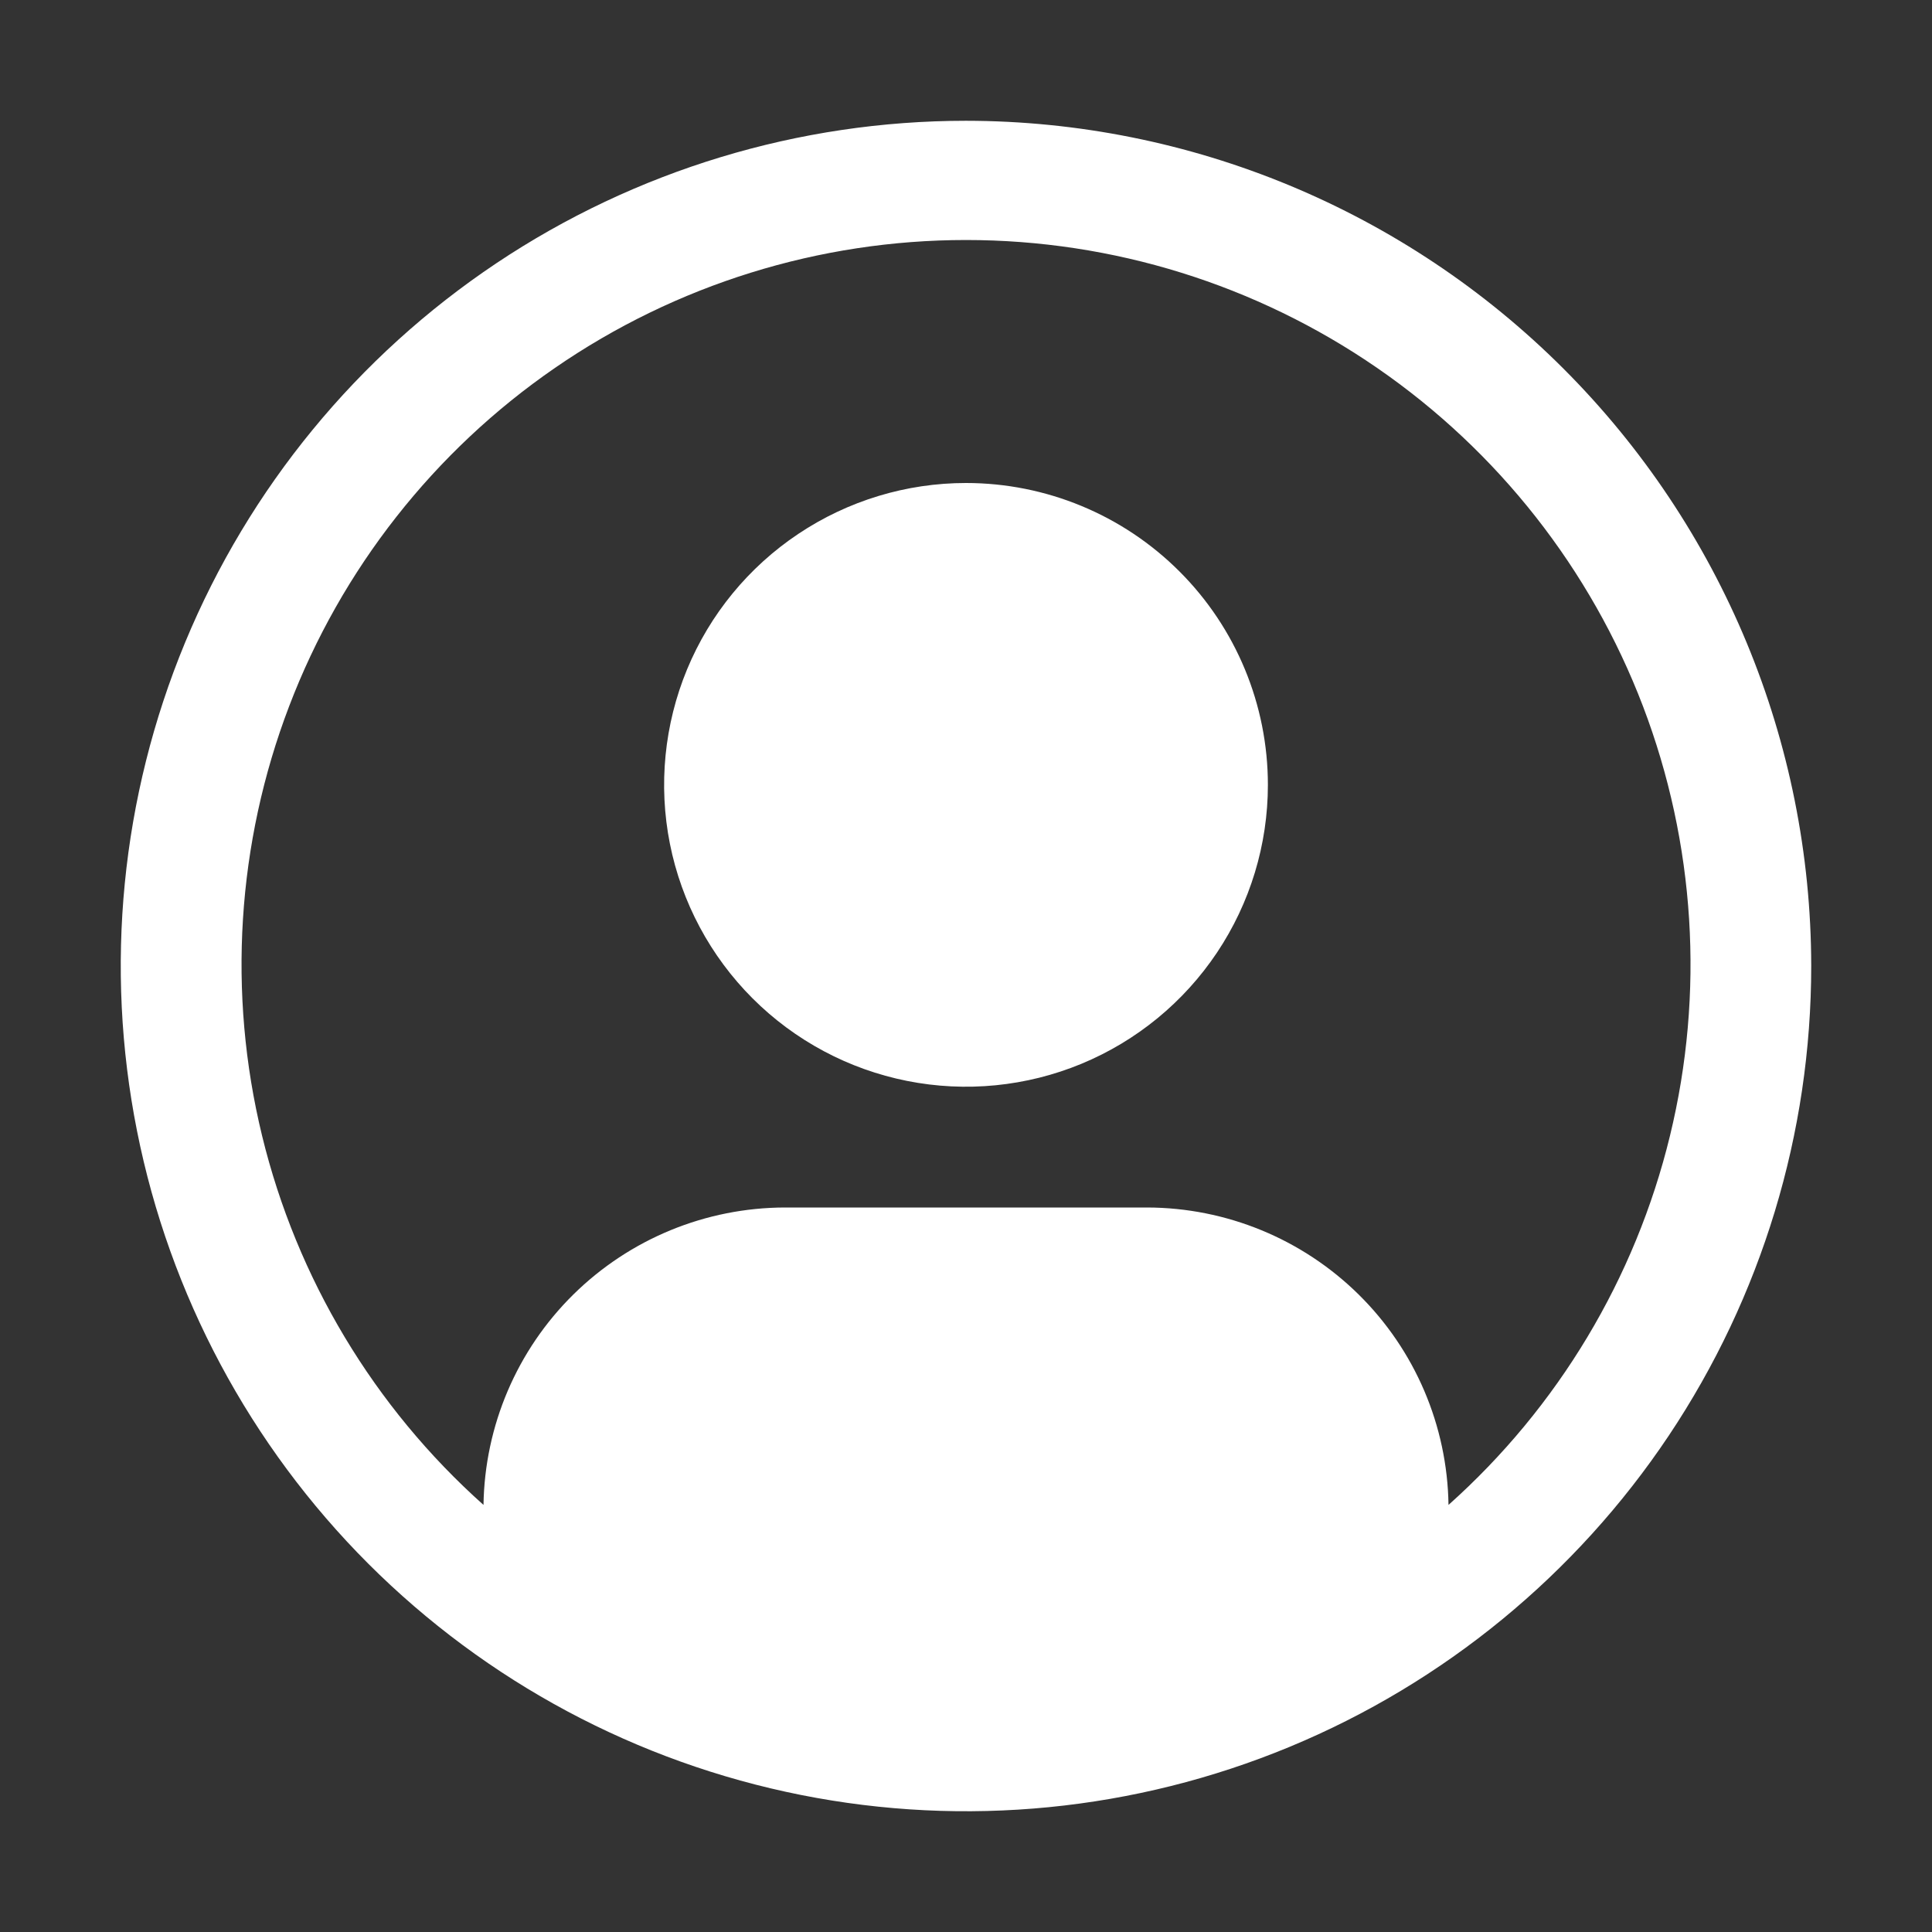 <svg width="35" height="35" viewBox="0 0 35 35" fill="none" xmlns="http://www.w3.org/2000/svg">
<rect x="0" y="0" width="35" height="35" fill="#333333" stroke="none"/>
<path d="M17.5 8.75C16.418 8.75 15.361 9.071 14.462 9.672C13.562 10.273 12.861 11.127 12.447 12.126C12.034 13.125 11.925 14.225 12.136 15.286C12.347 16.346 12.868 17.321 13.633 18.086C14.398 18.851 15.372 19.371 16.433 19.582C17.494 19.793 18.593 19.685 19.593 19.271C20.592 18.857 21.446 18.156 22.047 17.257C22.648 16.358 22.969 15.3 22.969 14.219C22.969 12.768 22.393 11.377 21.367 10.352C20.341 9.326 18.95 8.75 17.5 8.75Z" fill="white"/>
<path d="M17.5 2.188C14.472 2.188 11.511 3.086 8.993 4.768C6.475 6.451 4.512 8.842 3.353 11.64C2.194 14.438 1.891 17.517 2.482 20.487C3.073 23.458 4.531 26.186 6.672 28.328C8.814 30.469 11.542 31.927 14.513 32.518C17.483 33.109 20.562 32.806 23.36 31.647C26.158 30.488 28.549 28.525 30.232 26.007C31.914 23.489 32.812 20.529 32.812 17.5C32.808 13.44 31.193 9.548 28.323 6.678C25.452 3.807 21.56 2.192 17.5 2.188ZM26.241 27.263C26.22 25.828 25.635 24.459 24.614 23.452C23.592 22.444 22.216 21.878 20.781 21.875H14.219C12.784 21.878 11.408 22.444 10.386 23.452C9.365 24.459 8.781 25.828 8.759 27.263C6.775 25.492 5.377 23.16 4.748 20.576C4.119 17.993 4.29 15.279 5.238 12.794C6.185 10.31 7.865 8.172 10.055 6.664C12.245 5.155 14.841 4.348 17.501 4.348C20.16 4.348 22.756 5.155 24.946 6.664C27.136 8.172 28.816 10.31 29.764 12.794C30.711 15.279 30.882 17.993 30.253 20.576C29.625 23.16 28.225 25.492 26.241 27.263Z" fill="white"/>
</svg>
